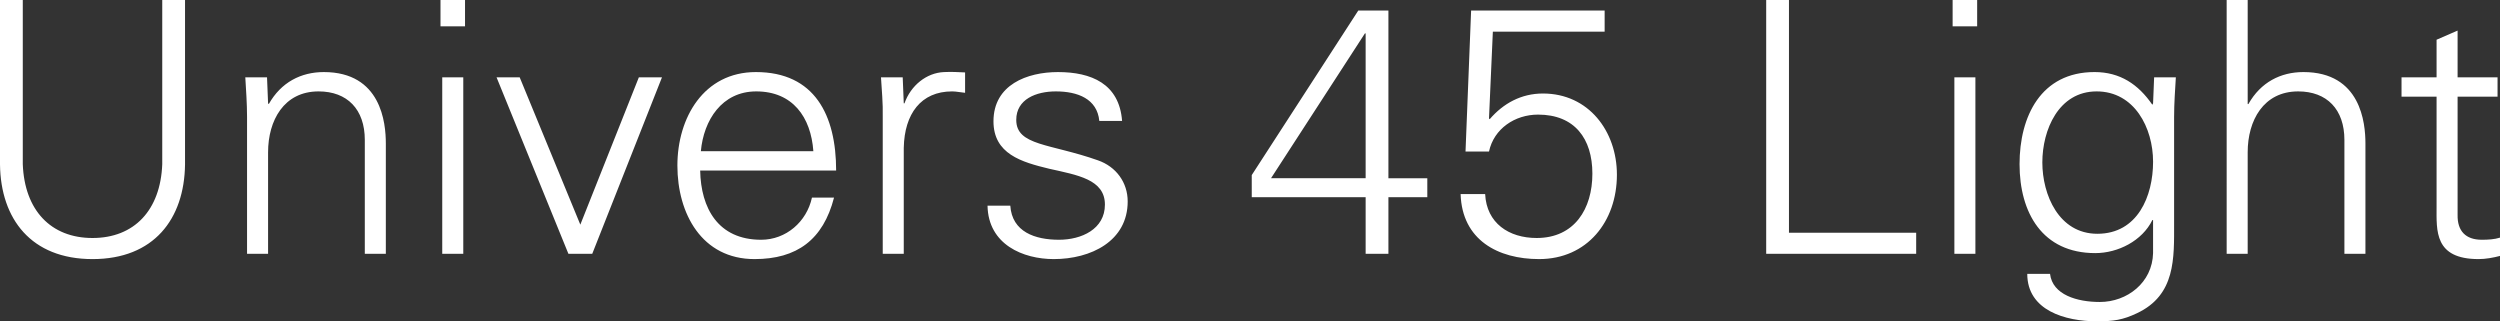 <svg width="319" height="41" viewBox="0 0 319 41" xmlns="http://www.w3.org/2000/svg"><rect x="0" y="0" width="319" height="41" fill="#333333" stroke="none"/><title>Univers 45 Light</title><path d="M0 0h2.907v20.949c.223 5.876 3.577 9.42 8.898 9.42s8.675-3.544 8.898-9.42V0h2.907v20.993c-.09 6.953-3.98 12.067-11.805 12.067C3.98 33.06.089 27.946 0 20.993V0zm34.207 19.423v12.964h-2.683v-17.45c0-1.749-.134-3.543-.223-5.068h2.772l.134 3.32.09.089c1.565-2.781 4.114-4.082 7.02-4.082 7.333 0 7.915 6.504 7.915 9.106v14.085h-2.683V17.853c0-3.902-2.236-6.19-5.903-6.19-4.426 0-6.439 3.723-6.439 7.76zM56.431 9.87h2.683v22.518H56.43V9.87zM59.337 0v3.364h-3.13V0h3.13zm4.025 9.869h2.951l7.736 18.795L81.516 9.87h2.951L75.57 32.387h-3.04L63.361 9.87zm43.33 11.887h-17.35c.089 4.8 2.28 8.837 7.78 8.837 3.175 0 5.813-2.288 6.484-5.383h2.817c-1.386 5.383-4.74 7.85-10.15 7.85-6.708 0-9.838-5.786-9.838-11.932 0-6.1 3.354-11.932 10.016-11.932 7.512 0 10.24 5.517 10.24 12.56zM89.43 19.289h14.354c-.313-4.351-2.639-7.626-7.29-7.626-4.381 0-6.706 3.678-7.064 7.626zm25.89-.449v13.547h-2.683v-17.45c.045-1.749-.134-3.543-.223-5.068h2.772l.134 3.32h.09c.804-2.289 2.817-3.903 5.052-3.993.895-.045 1.789 0 2.683.045v2.601c-.536-.044-1.118-.179-1.654-.179-3.98 0-6.081 2.87-6.17 7.177zm11.447-3.364c0-4.665 4.293-6.28 8.228-6.28 4.248 0 7.825 1.48 8.183 6.235h-2.907c-.268-2.826-2.772-3.768-5.544-3.768-2.504 0-5.053.987-5.053 3.633 0 3.32 4.337 3.006 10.418 5.16 2.326.807 3.801 2.825 3.801 5.248 0 5.068-4.695 7.356-9.435 7.356-3.89 0-8.361-1.839-8.45-6.818h2.906c.223 3.364 3.174 4.351 6.215 4.351 2.862 0 5.858-1.346 5.858-4.486 0-3.23-3.533-3.768-7.11-4.575-3.532-.853-7.11-1.884-7.11-6.056zm47.488 16.911v-7.222h-14.532V22.34l13.593-20.993h3.846v21.397h4.963v2.422h-4.963v7.222h-2.907zm0-9.644V4.26h-.09l-11.983 18.482h12.073zM187 19.333l.715-17.987h17.037v2.691h-14.264l-.492 11.08.09.09c1.743-2.019 4.024-3.275 6.796-3.275 5.813 0 9.435 4.8 9.435 10.362 0 5.966-3.8 10.766-9.927 10.766-5.231 0-9.837-2.422-10.016-8.299h3.13c.179 3.724 3.04 5.608 6.573 5.608 4.83 0 7.11-3.723 7.11-8.21 0-4.485-2.28-7.535-6.93-7.535-2.952 0-5.635 1.794-6.261 4.71H187zm57.504 13.054h-19.138V0h2.906v29.696h16.232v2.691zm4.874-22.518h2.683v22.518h-2.683V9.87zM252.285 0v3.364h-3.13V0h3.13zm22.447 20.635c0-4.307-2.37-8.972-7.2-8.972-4.873 0-6.93 4.934-6.93 9.061s2.101 9.106 7.02 9.106c5.142 0 7.11-4.8 7.11-9.195zm0-7.447l.134-3.32h2.772c-.09 1.526-.223 3.32-.223 5.07V28.44c0 4.486.223 9.196-4.74 11.528-1.789.853-2.996 1.032-5.098 1.032-4.069 0-8.898-1.39-8.898-6.056h2.906c.313 2.692 3.488 3.589 6.35 3.589 3.488 0 6.707-2.467 6.797-6.235V28.08h-.09c-1.296 2.647-4.382 4.217-7.288 4.217-6.752 0-9.659-5.159-9.659-11.35 0-6.1 2.728-11.752 9.57-11.752 3.263 0 5.589 1.57 7.377 4.172l.09-.18zM286.805 0v13.278h.09c1.564-2.781 4.113-4.082 7.02-4.082 7.333 0 7.914 6.504 7.914 9.106v14.085h-2.683V17.853c0-3.902-2.235-6.19-5.902-6.19-4.427 0-6.44 3.723-6.44 7.76v12.964h-2.682V0h2.683zm24.102 26.376v-14.04h-4.472V9.869h4.472v-4.8l2.682-1.166v5.966h5.098v2.467h-5.098v15.072c-.044 2.064 1.029 3.185 3.086 3.185.805 0 1.61-.045 2.325-.27v2.333c-.85.225-1.833.404-2.728.404-5.679 0-5.365-3.633-5.365-6.684z" fill="#FFF" fill-rule="evenodd"/></svg>